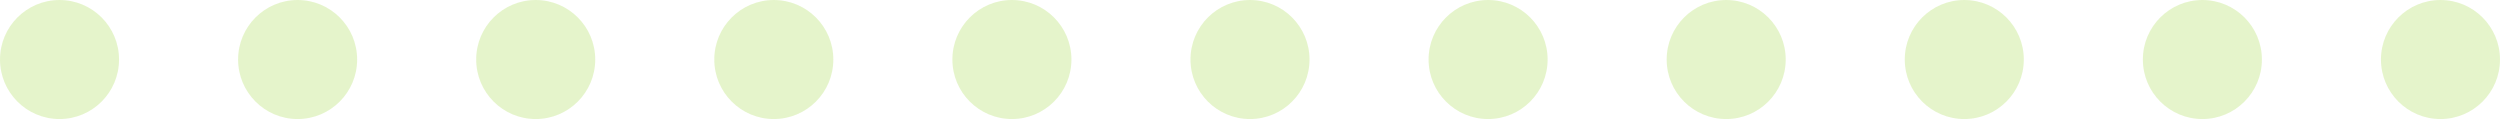 <svg width="210" height="10" viewBox="0 0 210 10" fill="none" xmlns="http://www.w3.org/2000/svg">
<g opacity="0.25">
<path d="M10 5C10 7.761 7.761 10 5 10C2.239 10 0 7.761 0 5C0 2.239 2.239 0 5 0C7.761 0 10 2.239 10 5Z" fill="#98D431"/>
<path d="M30 5C30 7.761 27.761 10 25 10C22.239 10 20 7.761 20 5C20 2.239 22.239 0 25 0C27.761 0 30 2.239 30 5Z" fill="#98D431"/>
<path d="M50 5C50 7.761 47.761 10 45 10C42.239 10 40 7.761 40 5C40 2.239 42.239 0 45 0C47.761 0 50 2.239 50 5Z" fill="#98D431"/>
<path d="M70 5C70 7.761 67.761 10 65 10C62.239 10 60 7.761 60 5C60 2.239 62.239 0 65 0C67.761 0 70 2.239 70 5Z" fill="#98D431"/>
<path d="M90 5C90 7.761 87.761 10 85 10C82.239 10 80 7.761 80 5C80 2.239 82.239 0 85 0C87.761 0 90 2.239 90 5Z" fill="#98D431"/>
<path d="M110 5C110 7.761 107.761 10 105 10C102.239 10 100 7.761 100 5C100 2.239 102.239 0 105 0C107.761 0 110 2.239 110 5Z" fill="#98D431"/>
<path d="M130 5C130 7.761 127.761 10 125 10C122.239 10 120 7.761 120 5C120 2.239 122.239 0 125 0C127.761 0 130 2.239 130 5Z" fill="#98D431"/>
<path d="M150 5C150 7.761 147.761 10 145 10C142.239 10 140 7.761 140 5C140 2.239 142.239 0 145 0C147.761 0 150 2.239 150 5Z" fill="#98D431"/>
<path d="M170 5C170 7.761 167.761 10 165 10C162.239 10 160 7.761 160 5C160 2.239 162.239 0 165 0C167.761 0 170 2.239 170 5Z" fill="#98D431"/>
<path d="M190 5C190 7.761 187.761 10 185 10C182.239 10 180 7.761 180 5C180 2.239 182.239 0 185 0C187.761 0 190 2.239 190 5Z" fill="#98D431"/>
<path d="M210 5C210 7.761 207.761 10 205 10C202.239 10 200 7.761 200 5C200 2.239 202.239 0 205 0C207.761 0 210 2.239 210 5Z" fill="#98D431"/>
</g>
</svg>
